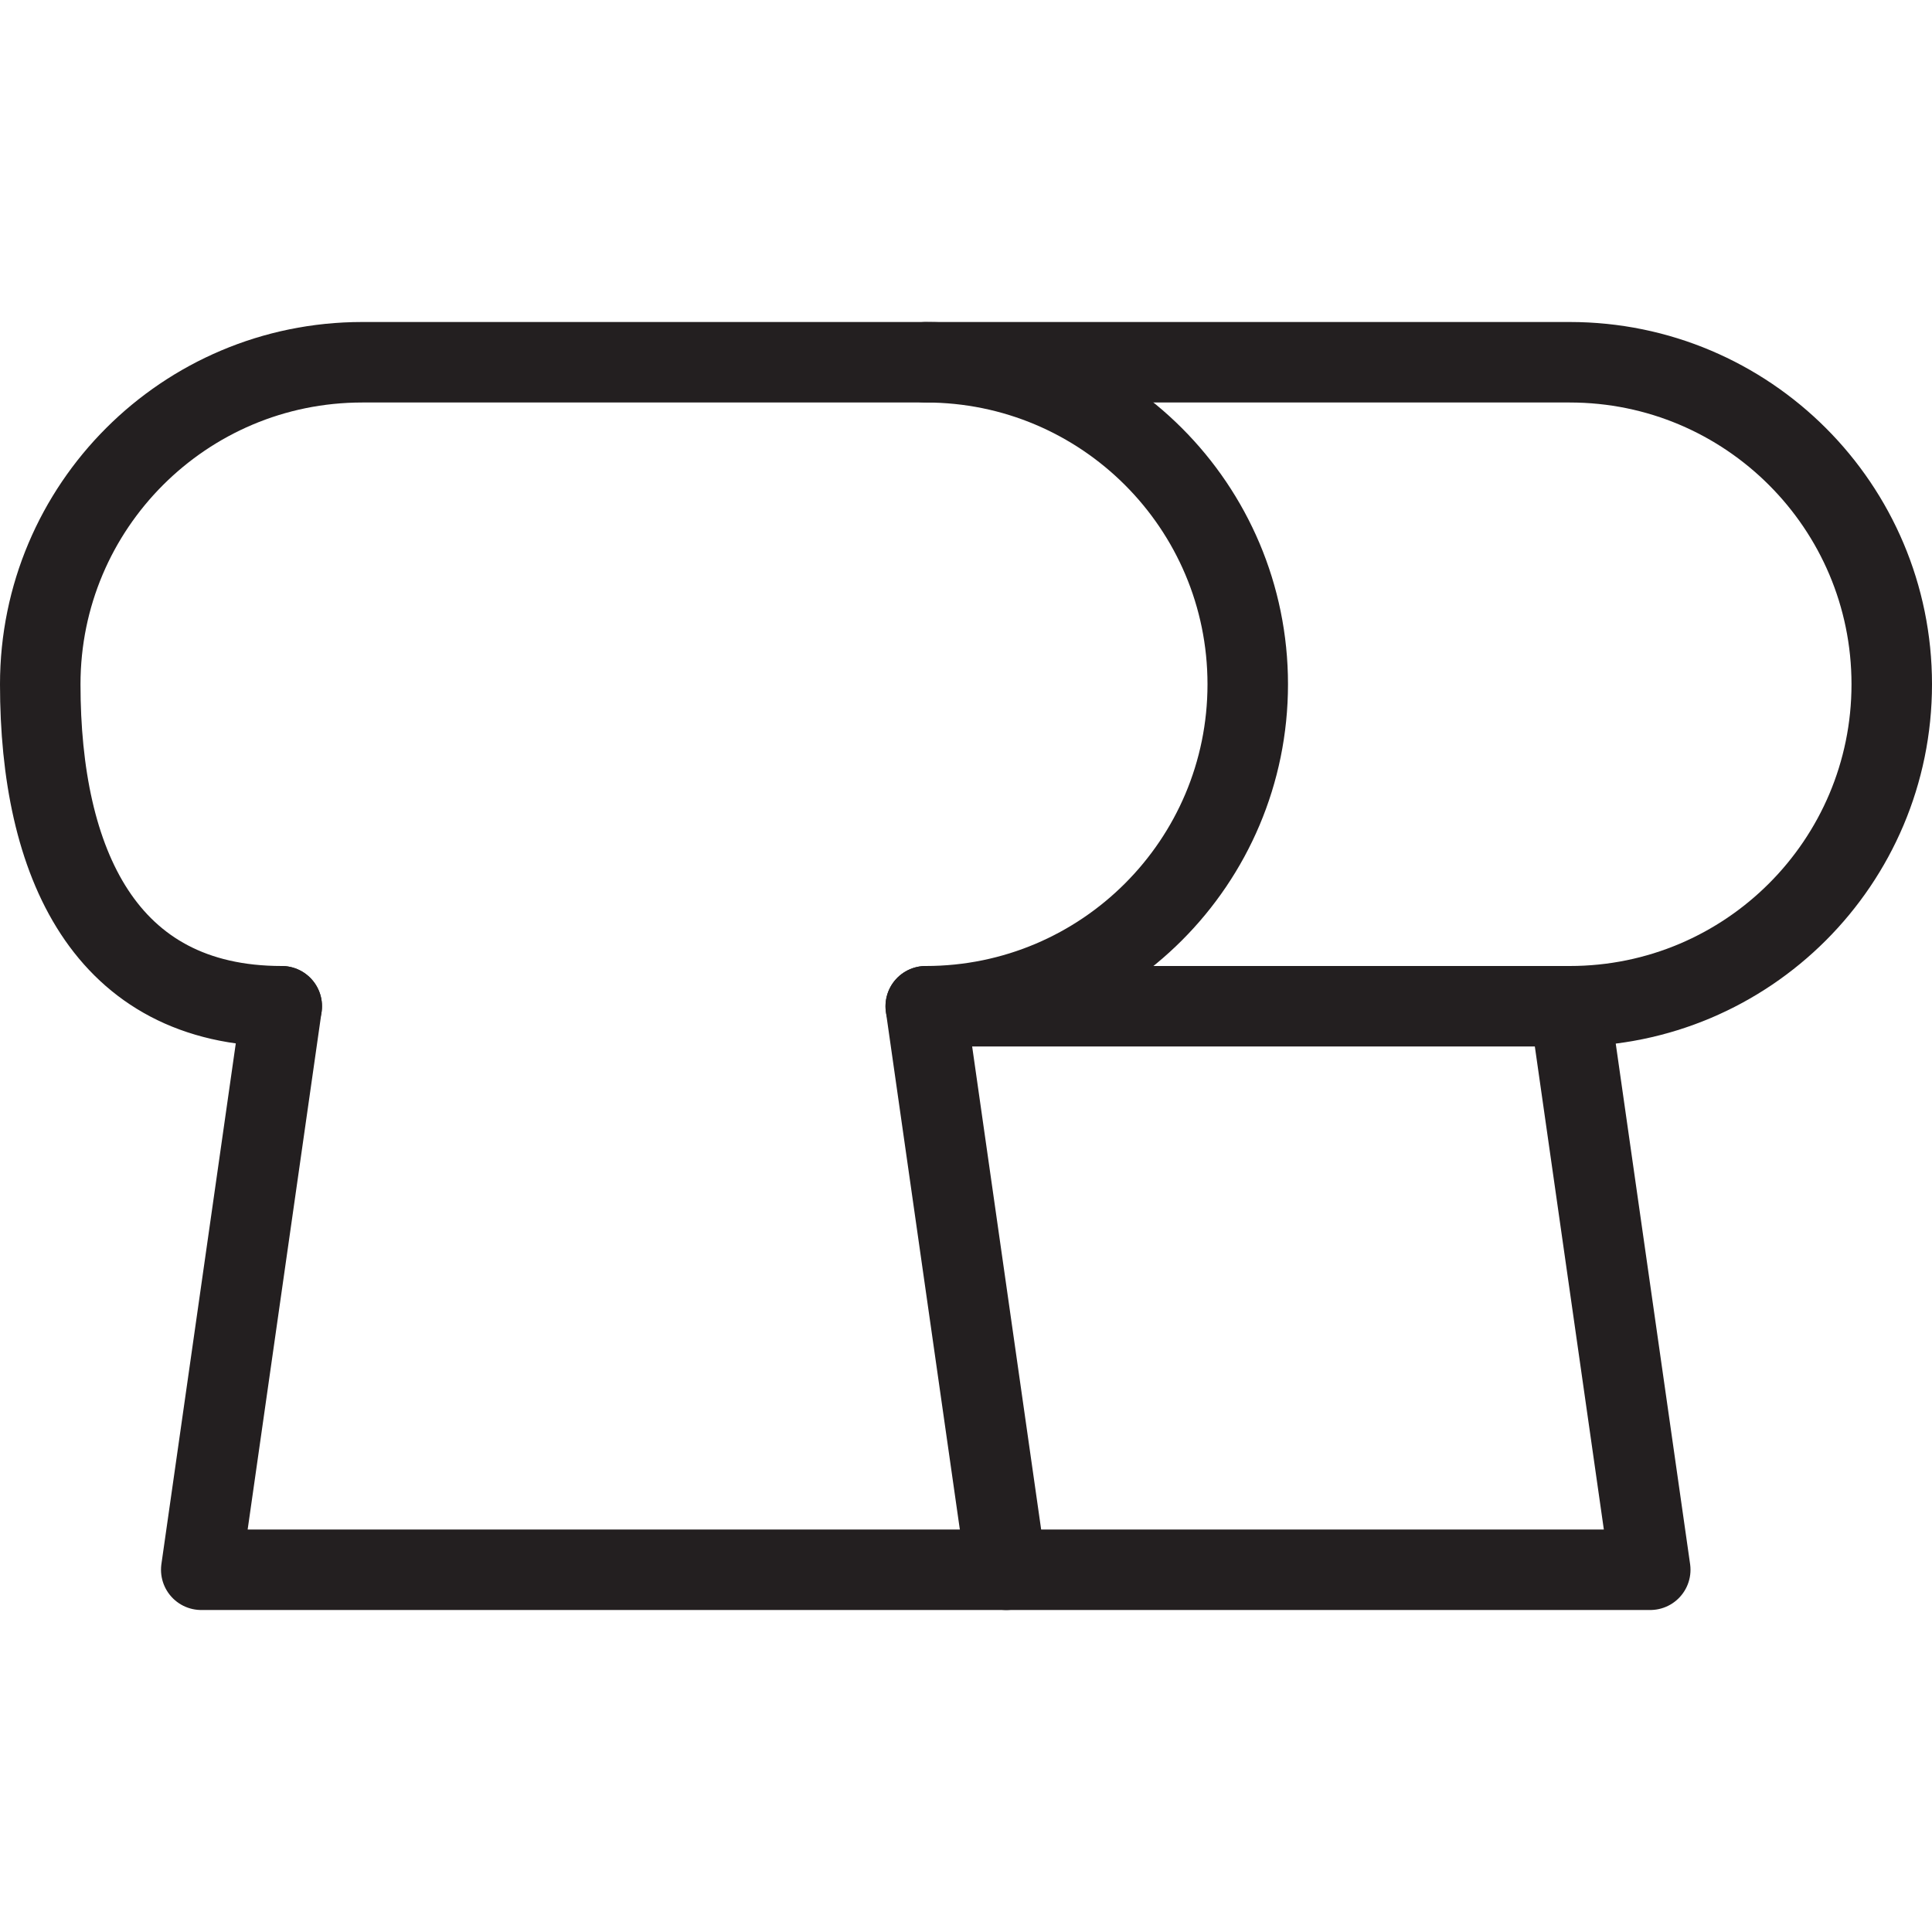 <svg version="1.1" viewBox="0 0 48 48" xmlns="http://www.w3.org/2000/svg" xmlns:xlink="http://www.w3.org/1999/xlink" overflow="hidden"><defs></defs><g id="icons"><path d=" M 7 25 C 2.59 25 1 21.42 1 17 C 1 12.582 4.582 9 9 9 L 23 9 C 27.418 9 31 12.582 31 17 C 31 21.418 27.418 25 23 25 L 25 39" stroke="#231F20" stroke-width="2" stroke-linecap="round" stroke-linejoin="round" fill="none"/><path d=" M 7 25 L 5 39 L 41 39 L 39 25 C 43.418 25 47 21.418 47 17 C 47 12.582 43.418 9 39 9 L 23 9" stroke="#231F20" stroke-width="2" stroke-linecap="round" stroke-linejoin="round" fill="none"/><line x1="23" y1="25" x2="39" y2="25" stroke="#231F20" stroke-width="2" stroke-linecap="round" stroke-linejoin="round" fill="none"/></g></svg>